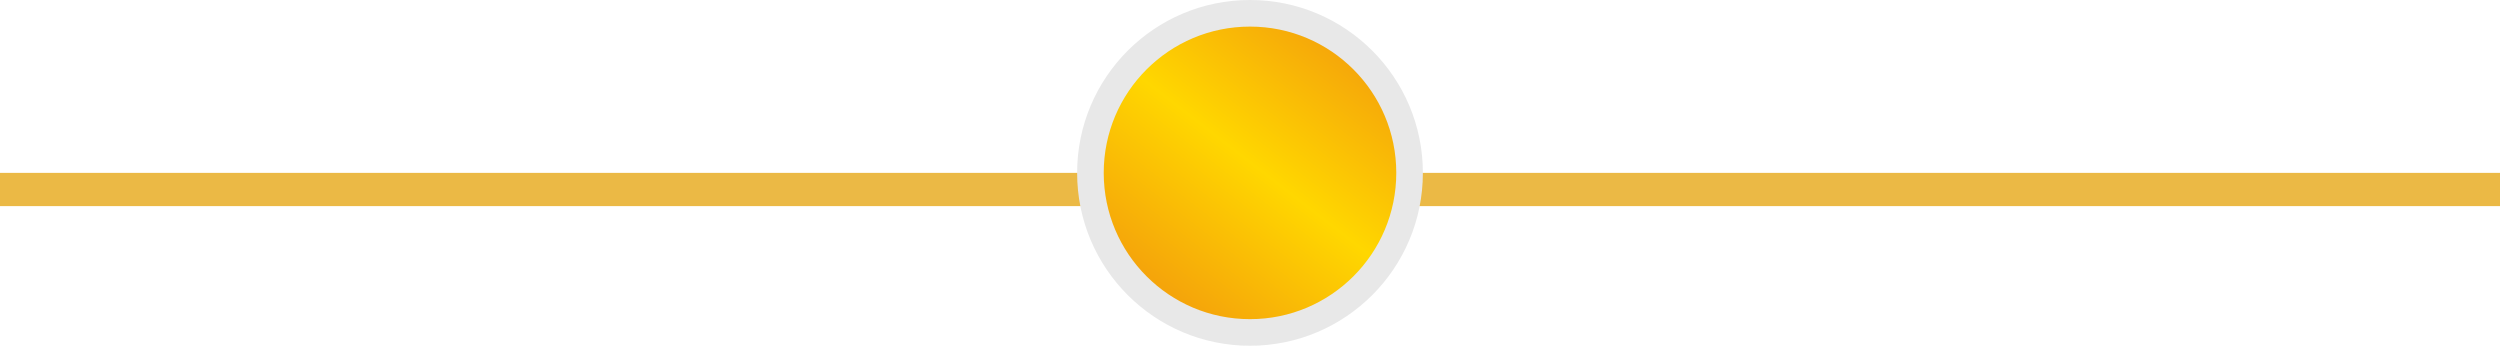 <svg width="376" height="52" viewBox="0 0 376 52" fill="none" xmlns="http://www.w3.org/2000/svg">
<rect y="26" width="376" height="5" fill="#EBB945"/>
<circle cx="188" cy="26" r="24" fill="url(#paint0_linear_633_123)" stroke="#E8E8E8" stroke-width="4"/>
<defs>
<linearGradient id="paint0_linear_633_123" x1="202.5" y1="7.5" x2="175" y2="43" gradientUnits="userSpaceOnUse">
<stop stop-color="#F5A50A"/>
<stop offset="0.495" stop-color="#FFD700"/>
<stop offset="1" stop-color="#F5A50A"/>
</linearGradient>
</defs>
</svg>
